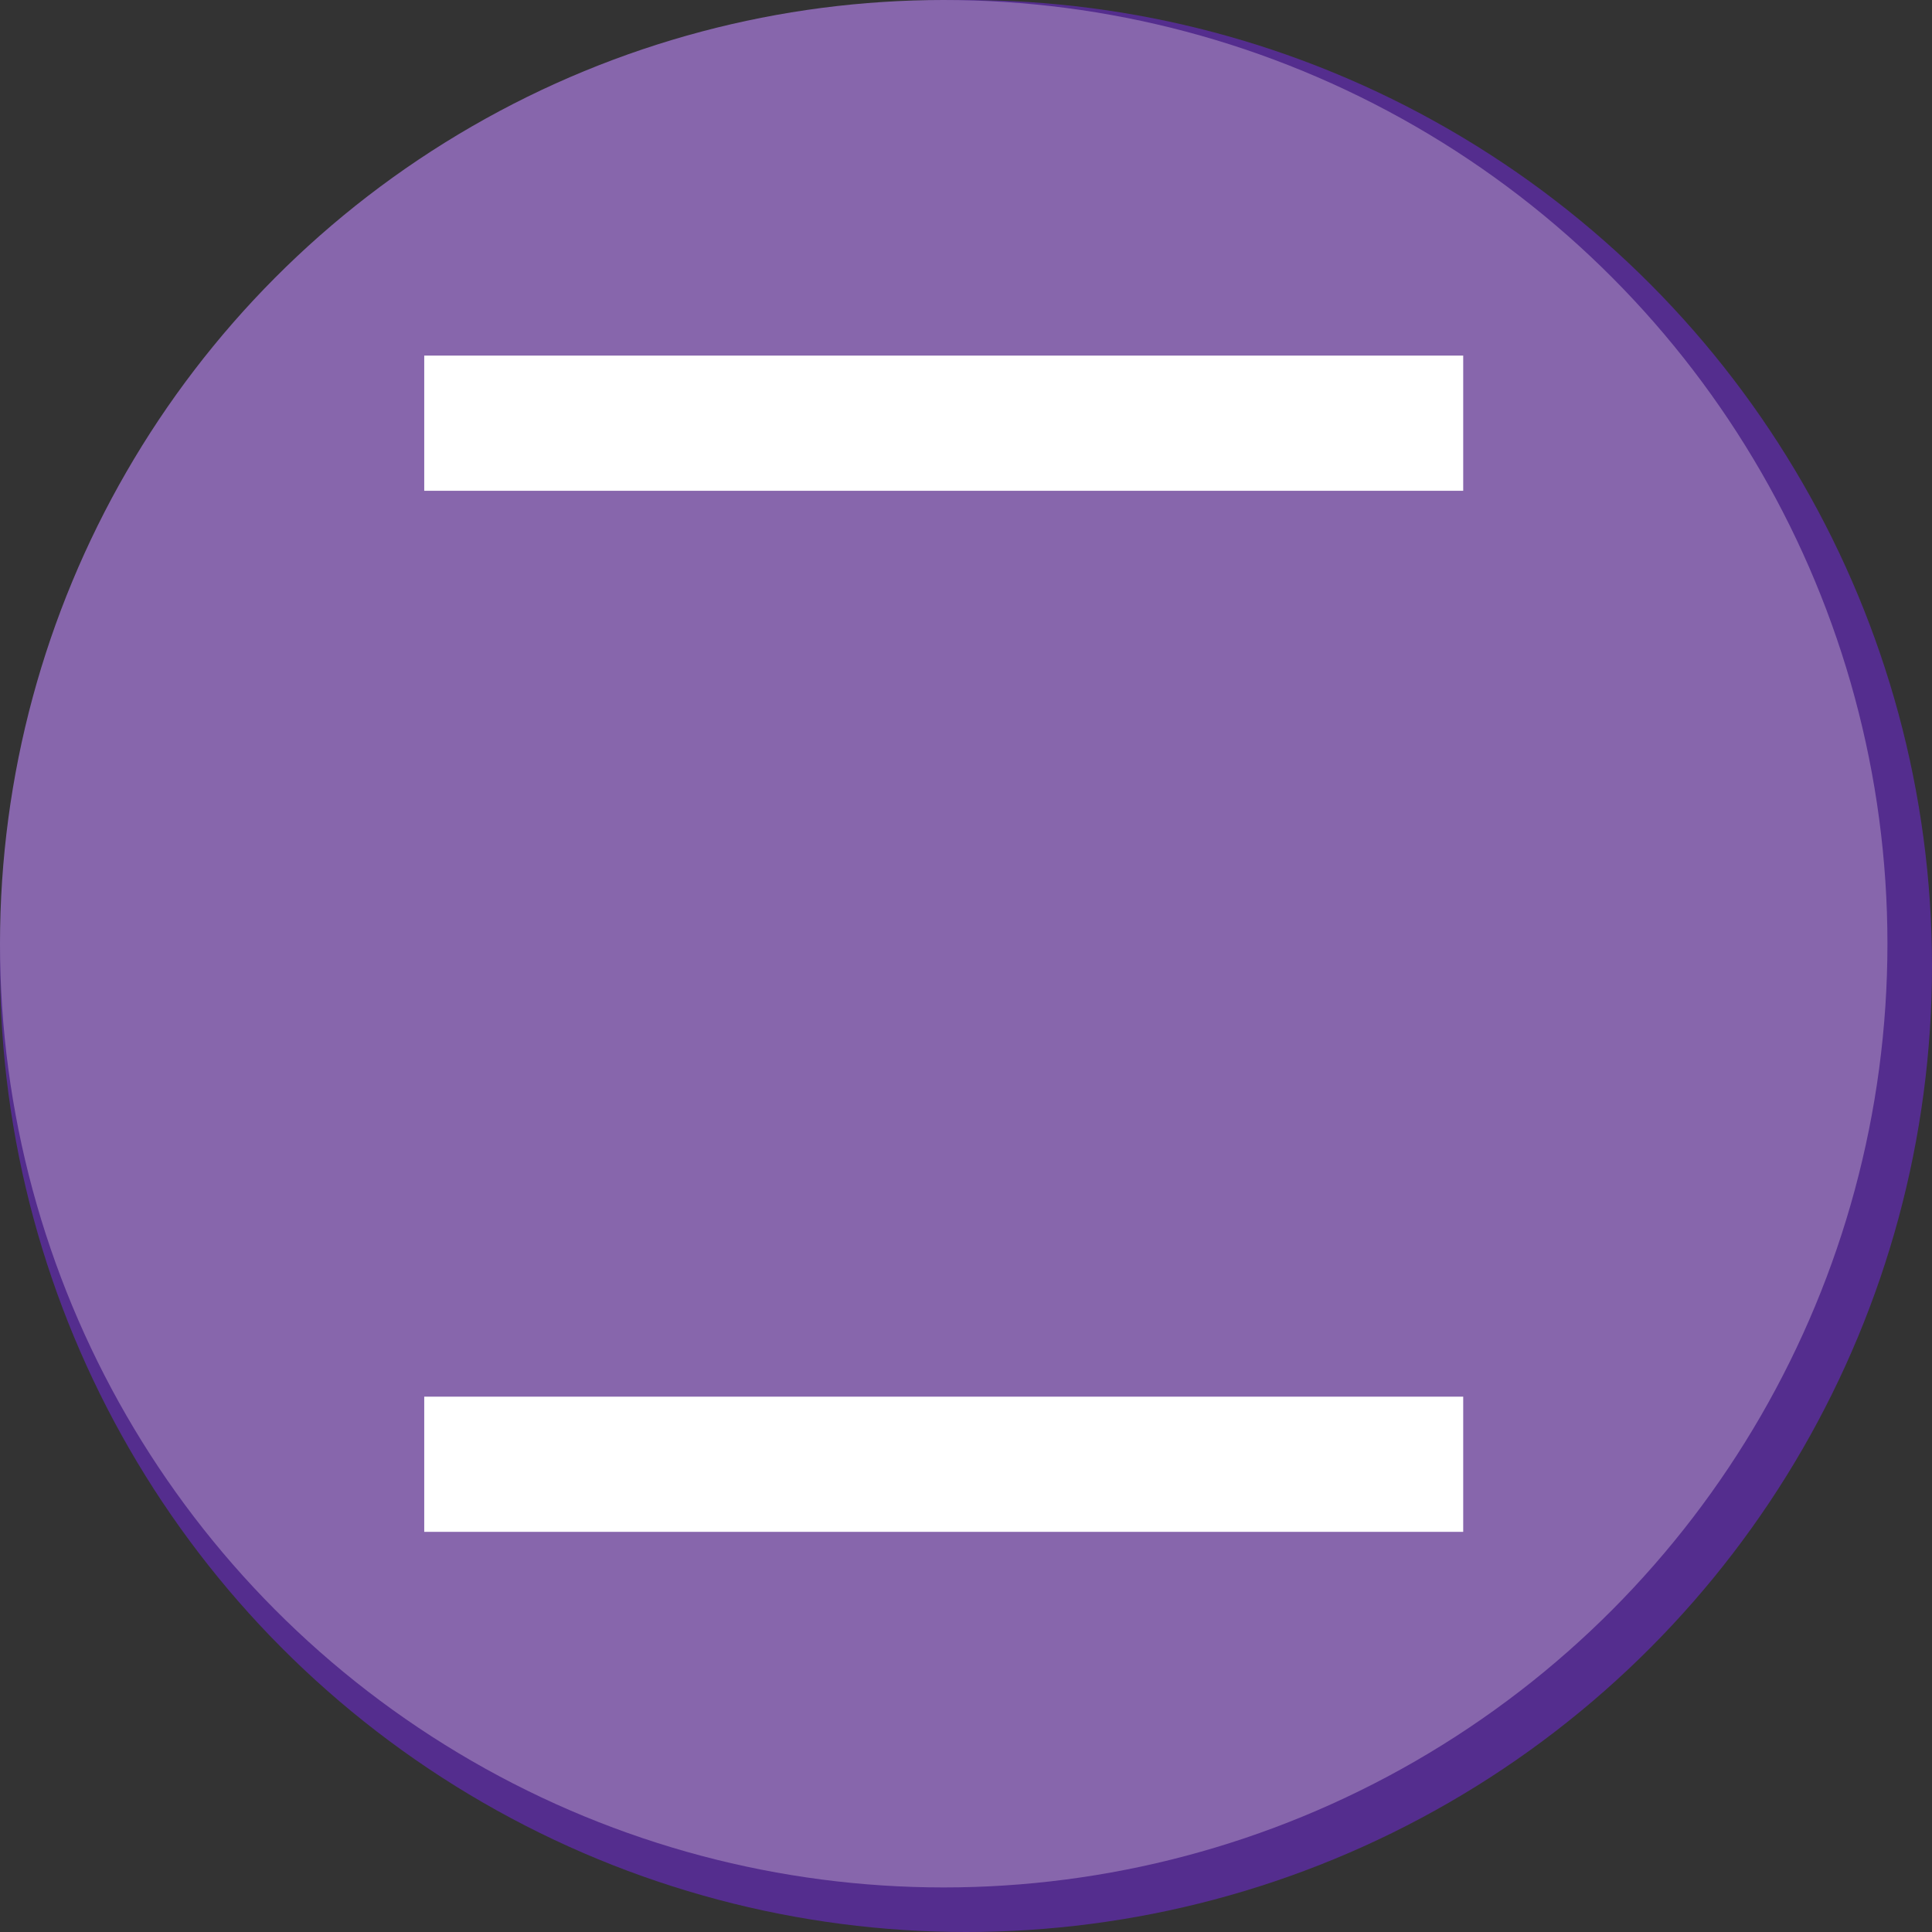 <?xml version="1.0" encoding="UTF-8"?>
<svg id="Layer_2" data-name="Layer 2" xmlns="http://www.w3.org/2000/svg" viewBox="0 0 129.2 129.2">
  <rect x="0" y="0" width="129.2" height="129.2" fill="#333333" stroke="none"/>
  <defs>
    <style>
      .cls-1 {
        fill: #542d8e;
      }

      .cls-2 {
        fill: #fff;
        stroke: #fff;
        stroke-miterlimit: 10;
        stroke-width: 4px;
      }

      .cls-3 {
        fill: #8766ac;
      }
    </style>
  </defs>
  <g id="Layer_1-2" data-name="Layer 1">
    <g id="insignia-icon">
      <circle class="cls-1" cx="64.6" cy="64.6" r="64.6"/>
      <circle class="cls-3" cx="63.11" cy="63.11" r="63.11"/>
      <rect id="bottom-line" class="cls-2" x="30.37" y="95.4" width="65.48" height="5.04"/>
      <rect id="top-line" class="cls-2" x="30.37" y="25.78" width="65.48" height="5.04"/>
    </g>
  </g>
</svg>